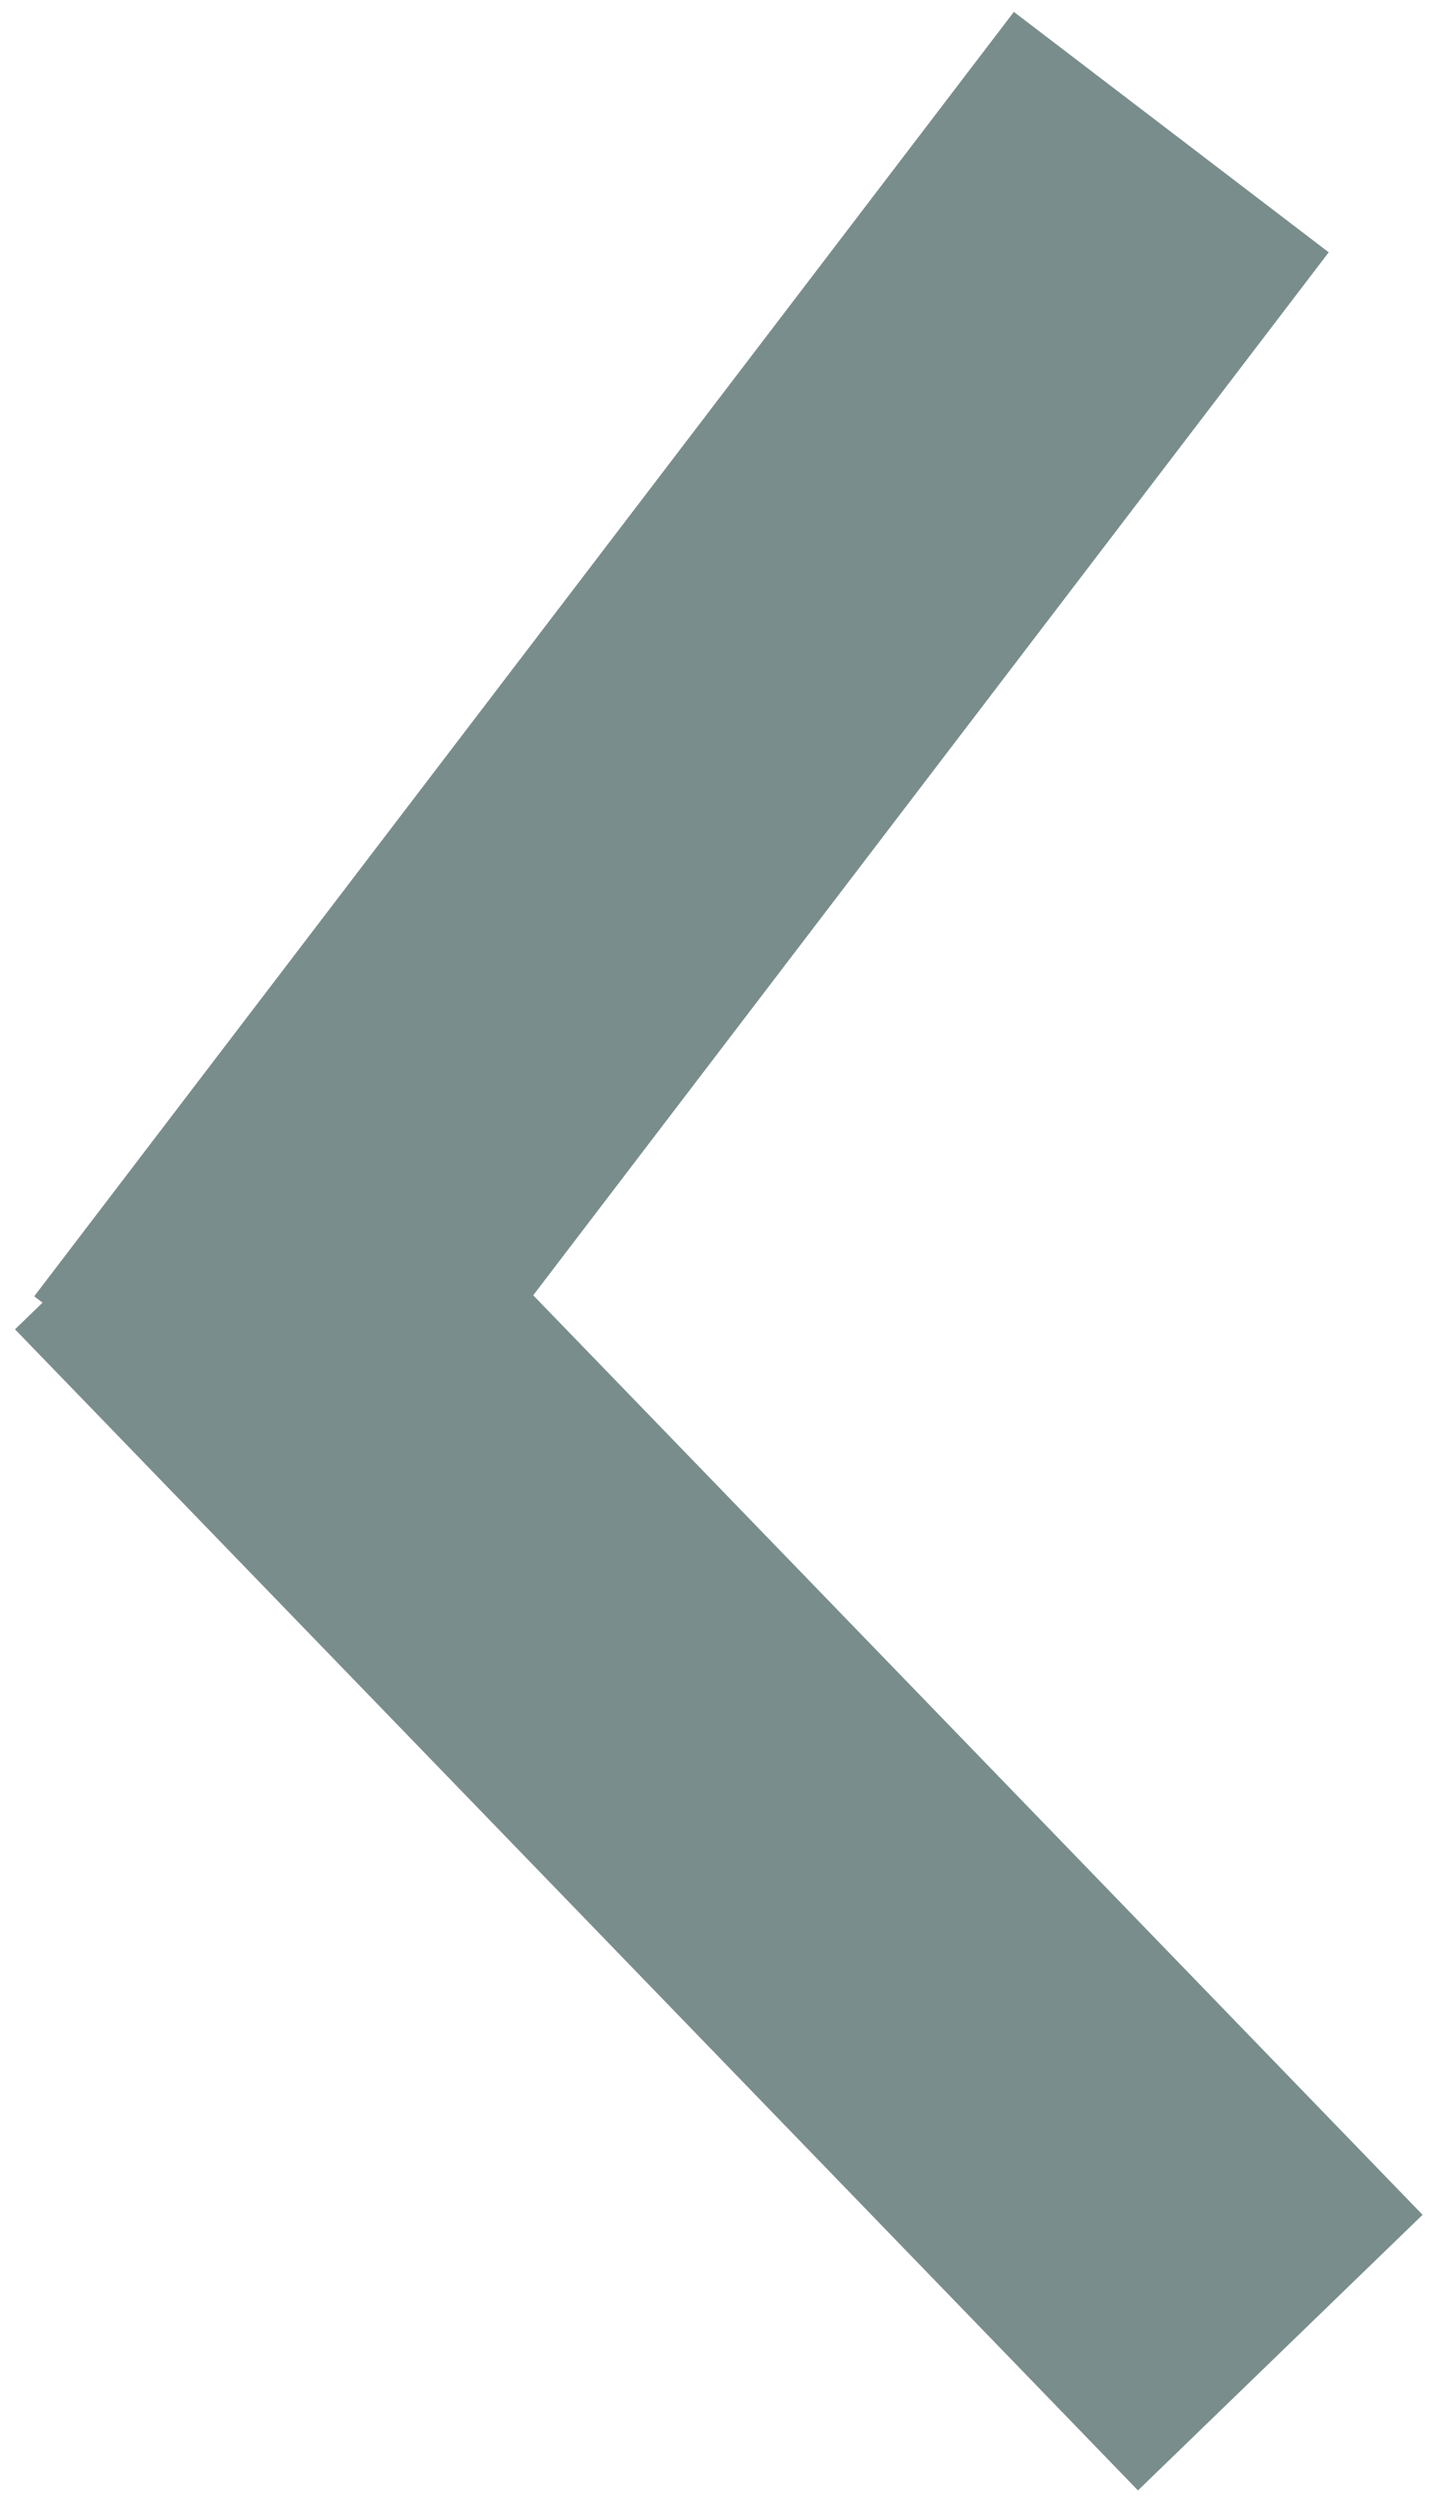 <?xml version="1.0" encoding="UTF-8" standalone="no"?>
<svg width="47px" height="82px" viewBox="0 0 47 82" version="1.1" xmlns="http://www.w3.org/2000/svg" xmlns:xlink="http://www.w3.org/1999/xlink">
    <!-- Generator: Sketch 41.2 (35397) - http://www.bohemiancoding.com/sketch -->
    <title>Group 15</title>
    <desc>Created with Sketch.</desc>
    <defs></defs>
    <g id="Page-1" stroke="none" stroke-width="1" fill="none" fill-rule="evenodd" stroke-linecap="square">
        <g id="Group-15" transform="translate(23.5, 41) rotate(180) translate(-23.5, -41) translate(9, 9)" stroke="#798D8C" stroke-width="13">
            <path d="M0.5,0.5 L28.317,29.244" id="Line"></path>
            <path d="M3.5,63.5 L27.767,31.702" id="Line"></path>
        </g>
    </g>
</svg>